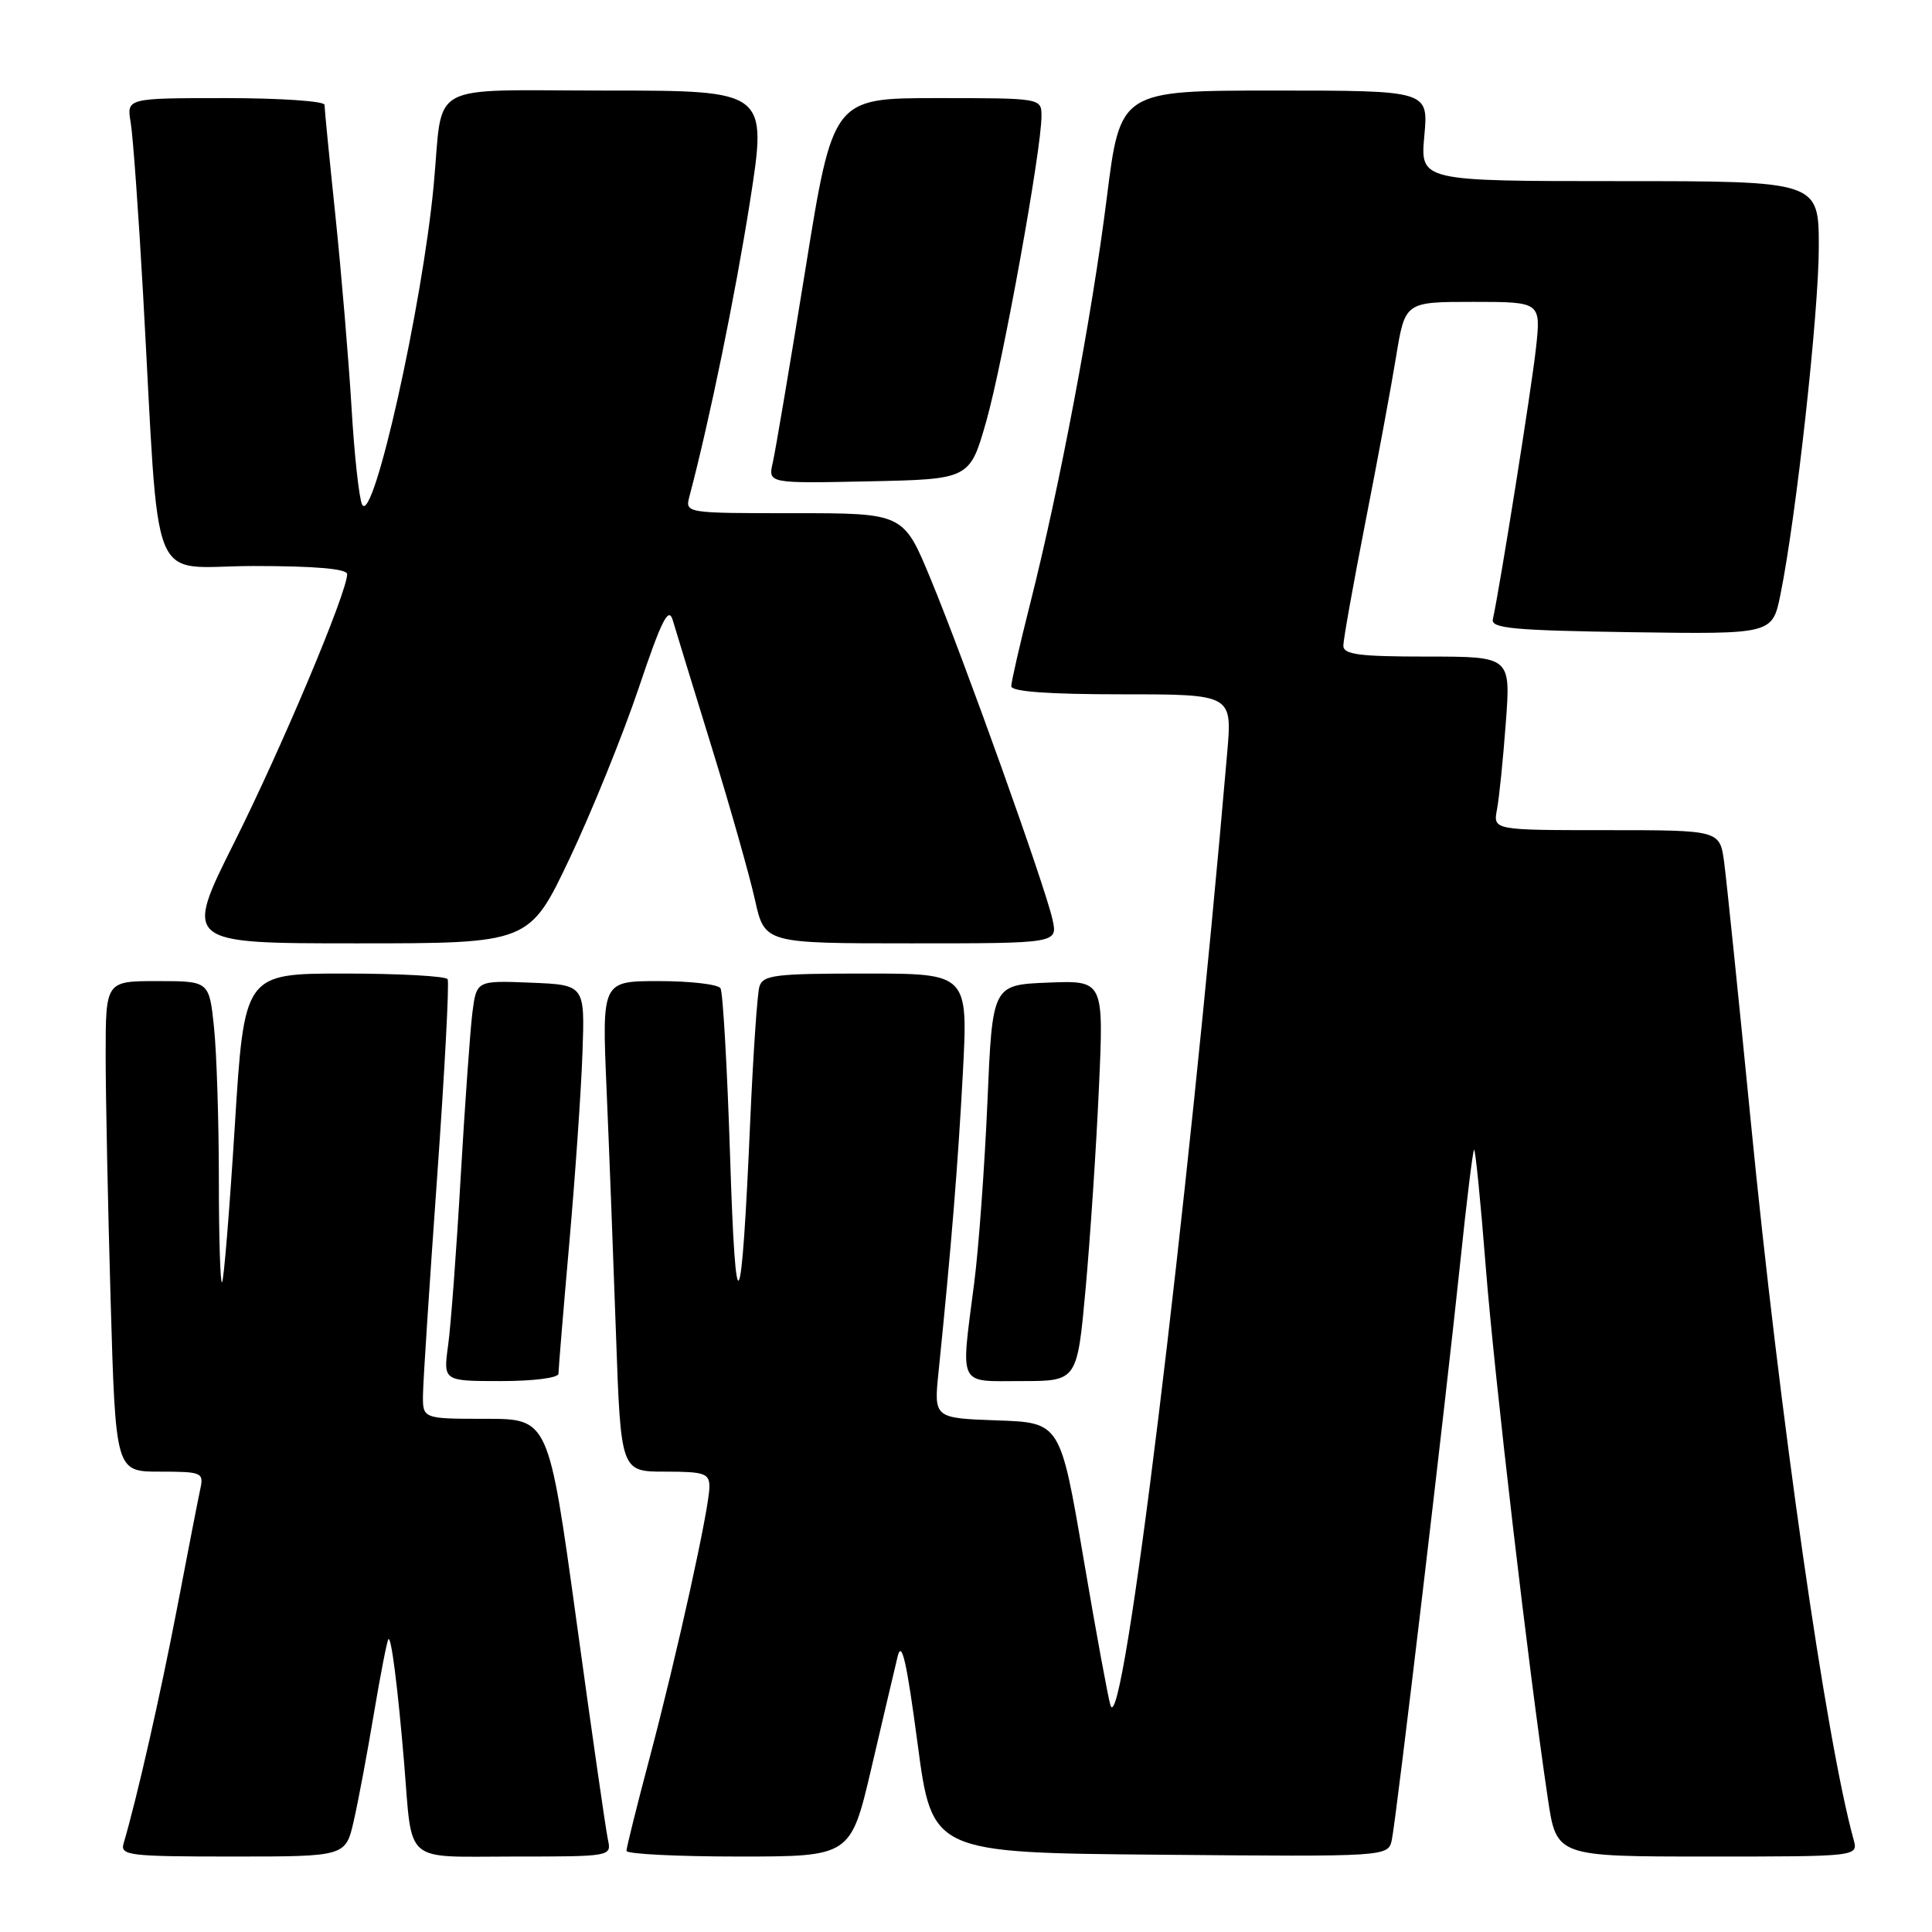 <?xml version="1.0" encoding="UTF-8" standalone="no"?>
<!DOCTYPE svg PUBLIC "-//W3C//DTD SVG 1.1//EN" "http://www.w3.org/Graphics/SVG/1.1/DTD/svg11.dtd" >
<svg xmlns="http://www.w3.org/2000/svg" xmlns:xlink="http://www.w3.org/1999/xlink" version="1.1" viewBox="0 0 256 256">
 <g >
 <path fill="currentColor"
d=" M 46.88 241.25 C 47.48 238.64 48.68 232.23 49.55 227.01 C 50.43 221.79 51.29 217.38 51.47 217.20 C 51.85 216.82 52.71 223.60 53.54 233.50 C 54.68 247.20 53.28 246.00 68.10 246.00 C 81.00 246.00 81.04 245.99 80.55 243.75 C 80.28 242.51 78.40 229.46 76.38 214.75 C 72.69 188.00 72.69 188.00 64.35 188.00 C 56.00 188.00 56.00 188.00 56.05 184.75 C 56.07 182.96 56.92 170.03 57.92 156.00 C 58.92 141.97 59.55 130.16 59.31 129.75 C 59.08 129.34 52.92 129.00 45.63 129.00 C 32.37 129.00 32.37 129.00 31.11 149.24 C 30.41 160.38 29.66 169.68 29.42 169.91 C 29.19 170.14 29.00 164.02 29.00 156.31 C 29.00 148.60 28.71 139.53 28.36 136.15 C 27.72 130.00 27.72 130.00 20.86 130.00 C 14.00 130.00 14.00 130.00 14.00 139.84 C 14.00 145.25 14.30 159.87 14.66 172.34 C 15.32 195.00 15.32 195.00 21.18 195.00 C 26.73 195.00 27.01 195.12 26.55 197.25 C 26.28 198.49 24.90 205.57 23.48 213.00 C 21.24 224.65 18.14 238.31 16.38 244.25 C 15.91 245.86 17.05 246.00 30.83 246.00 C 45.80 246.00 45.80 246.00 46.88 241.25 Z  M 115.47 234.25 C 116.98 227.79 118.54 221.15 118.94 219.50 C 119.48 217.25 120.13 220.10 121.58 231.00 C 123.50 245.50 123.50 245.50 153.73 245.76 C 183.95 246.03 183.95 246.03 184.43 243.76 C 185.04 240.83 191.56 185.76 193.51 167.08 C 194.34 159.14 195.15 152.51 195.32 152.35 C 195.49 152.18 196.18 159.10 196.86 167.74 C 198.01 182.36 202.49 220.79 205.10 238.34 C 206.24 246.00 206.24 246.00 226.24 246.00 C 246.23 246.00 246.23 246.00 245.61 243.75 C 241.97 230.60 235.81 187.60 231.98 148.52 C 230.36 132.01 228.77 116.59 228.46 114.25 C 227.88 110.00 227.88 110.00 212.86 110.00 C 197.84 110.00 197.84 110.00 198.36 107.25 C 198.65 105.74 199.17 100.56 199.53 95.75 C 200.18 87.00 200.18 87.00 189.09 87.00 C 180.07 87.00 178.00 86.73 178.00 85.55 C 178.00 84.75 179.31 77.44 180.90 69.30 C 182.50 61.16 184.34 51.24 184.99 47.25 C 186.18 40.00 186.18 40.00 195.19 40.00 C 204.20 40.00 204.20 40.00 203.51 46.25 C 202.92 51.56 198.78 77.62 197.81 82.07 C 197.55 83.26 200.58 83.54 216.17 83.77 C 234.85 84.04 234.85 84.04 235.92 78.77 C 238.01 68.47 241.00 41.37 241.00 32.75 C 241.00 24.00 241.00 24.00 214.59 24.00 C 188.19 24.00 188.19 24.00 188.73 18.00 C 189.28 12.00 189.28 12.00 168.86 12.00 C 148.44 12.00 148.44 12.00 146.65 26.25 C 144.70 41.83 140.37 64.72 136.48 80.07 C 135.12 85.45 134.00 90.34 134.00 90.93 C 134.00 91.64 138.92 92.00 148.64 92.00 C 163.28 92.00 163.28 92.00 162.61 99.75 C 157.30 161.29 148.79 230.77 147.15 225.99 C 146.87 225.17 145.25 216.40 143.57 206.50 C 140.50 188.50 140.50 188.50 132.12 188.21 C 123.73 187.91 123.73 187.91 124.37 181.71 C 126.04 165.31 126.93 154.40 127.58 142.25 C 128.28 129.00 128.28 129.00 114.71 129.00 C 102.64 129.00 101.08 129.19 100.62 130.75 C 100.34 131.71 99.80 139.70 99.41 148.50 C 98.25 175.21 97.48 176.55 96.74 153.20 C 96.36 141.48 95.79 131.47 95.47 130.95 C 95.15 130.43 91.48 130.00 87.32 130.00 C 79.76 130.00 79.76 130.00 80.37 144.25 C 80.71 152.09 81.27 166.71 81.62 176.75 C 82.26 195.00 82.26 195.00 88.13 195.00 C 93.35 195.00 94.00 195.22 94.00 197.02 C 94.00 199.79 89.74 219.10 86.06 233.00 C 84.38 239.32 83.01 244.84 83.01 245.25 C 83.00 245.66 89.69 246.00 97.86 246.00 C 112.72 246.00 112.72 246.00 115.47 234.25 Z  M 74.00 182.02 C 74.00 181.48 74.64 173.71 75.43 164.77 C 76.22 155.82 77.01 144.45 77.18 139.50 C 77.50 130.50 77.50 130.50 70.32 130.21 C 63.14 129.92 63.14 129.92 62.59 134.21 C 62.30 136.57 61.60 146.38 61.04 156.00 C 60.49 165.62 59.74 175.64 59.38 178.25 C 58.73 183.00 58.73 183.00 66.36 183.00 C 70.70 183.00 74.00 182.58 74.00 182.02 Z  M 143.85 170.75 C 144.46 164.01 145.26 152.07 145.61 144.20 C 146.26 129.91 146.26 129.91 138.88 130.20 C 131.50 130.50 131.50 130.50 130.84 146.00 C 130.47 154.53 129.69 165.31 129.09 169.97 C 127.29 183.97 126.83 183.00 135.37 183.00 C 142.73 183.00 142.73 183.00 143.85 170.75 Z  M 75.48 113.75 C 78.41 107.56 82.53 97.40 84.63 91.17 C 87.66 82.16 88.59 80.32 89.14 82.17 C 89.52 83.45 91.84 91.03 94.30 99.00 C 96.76 106.97 99.34 116.09 100.04 119.25 C 101.32 125.00 101.32 125.00 120.74 125.00 C 140.16 125.00 140.16 125.00 139.46 121.83 C 138.51 117.50 127.78 87.49 123.33 76.75 C 119.72 68.00 119.72 68.00 105.24 68.00 C 90.77 68.00 90.77 68.00 91.36 65.75 C 94.04 55.61 97.43 39.06 99.37 26.75 C 101.68 12.00 101.68 12.00 80.42 12.00 C 56.13 12.00 58.77 10.56 57.47 24.50 C 55.98 40.46 49.45 69.63 47.99 66.87 C 47.59 66.12 46.95 60.33 46.58 54.00 C 46.20 47.67 45.24 36.26 44.45 28.64 C 43.65 21.02 43.00 14.38 43.00 13.89 C 43.00 13.40 37.10 13.00 29.89 13.00 C 16.77 13.00 16.77 13.00 17.32 16.25 C 17.62 18.04 18.36 28.27 18.96 39.00 C 21.22 79.35 19.45 75.00 33.59 75.00 C 41.78 75.00 46.00 75.37 46.00 76.08 C 46.00 78.47 37.36 99.01 31.06 111.59 C 24.35 125.00 24.35 125.00 47.24 125.00 C 70.14 125.00 70.14 125.00 75.48 113.75 Z  M 130.70 55.77 C 132.91 47.97 138.00 19.86 138.00 15.40 C 138.00 13.00 138.00 13.00 124.18 13.00 C 110.37 13.00 110.37 13.00 106.71 35.75 C 104.69 48.26 102.75 59.75 102.40 61.28 C 101.76 64.06 101.76 64.06 115.13 63.78 C 128.50 63.50 128.50 63.50 130.70 55.77 Z "/>
</g>
</svg>